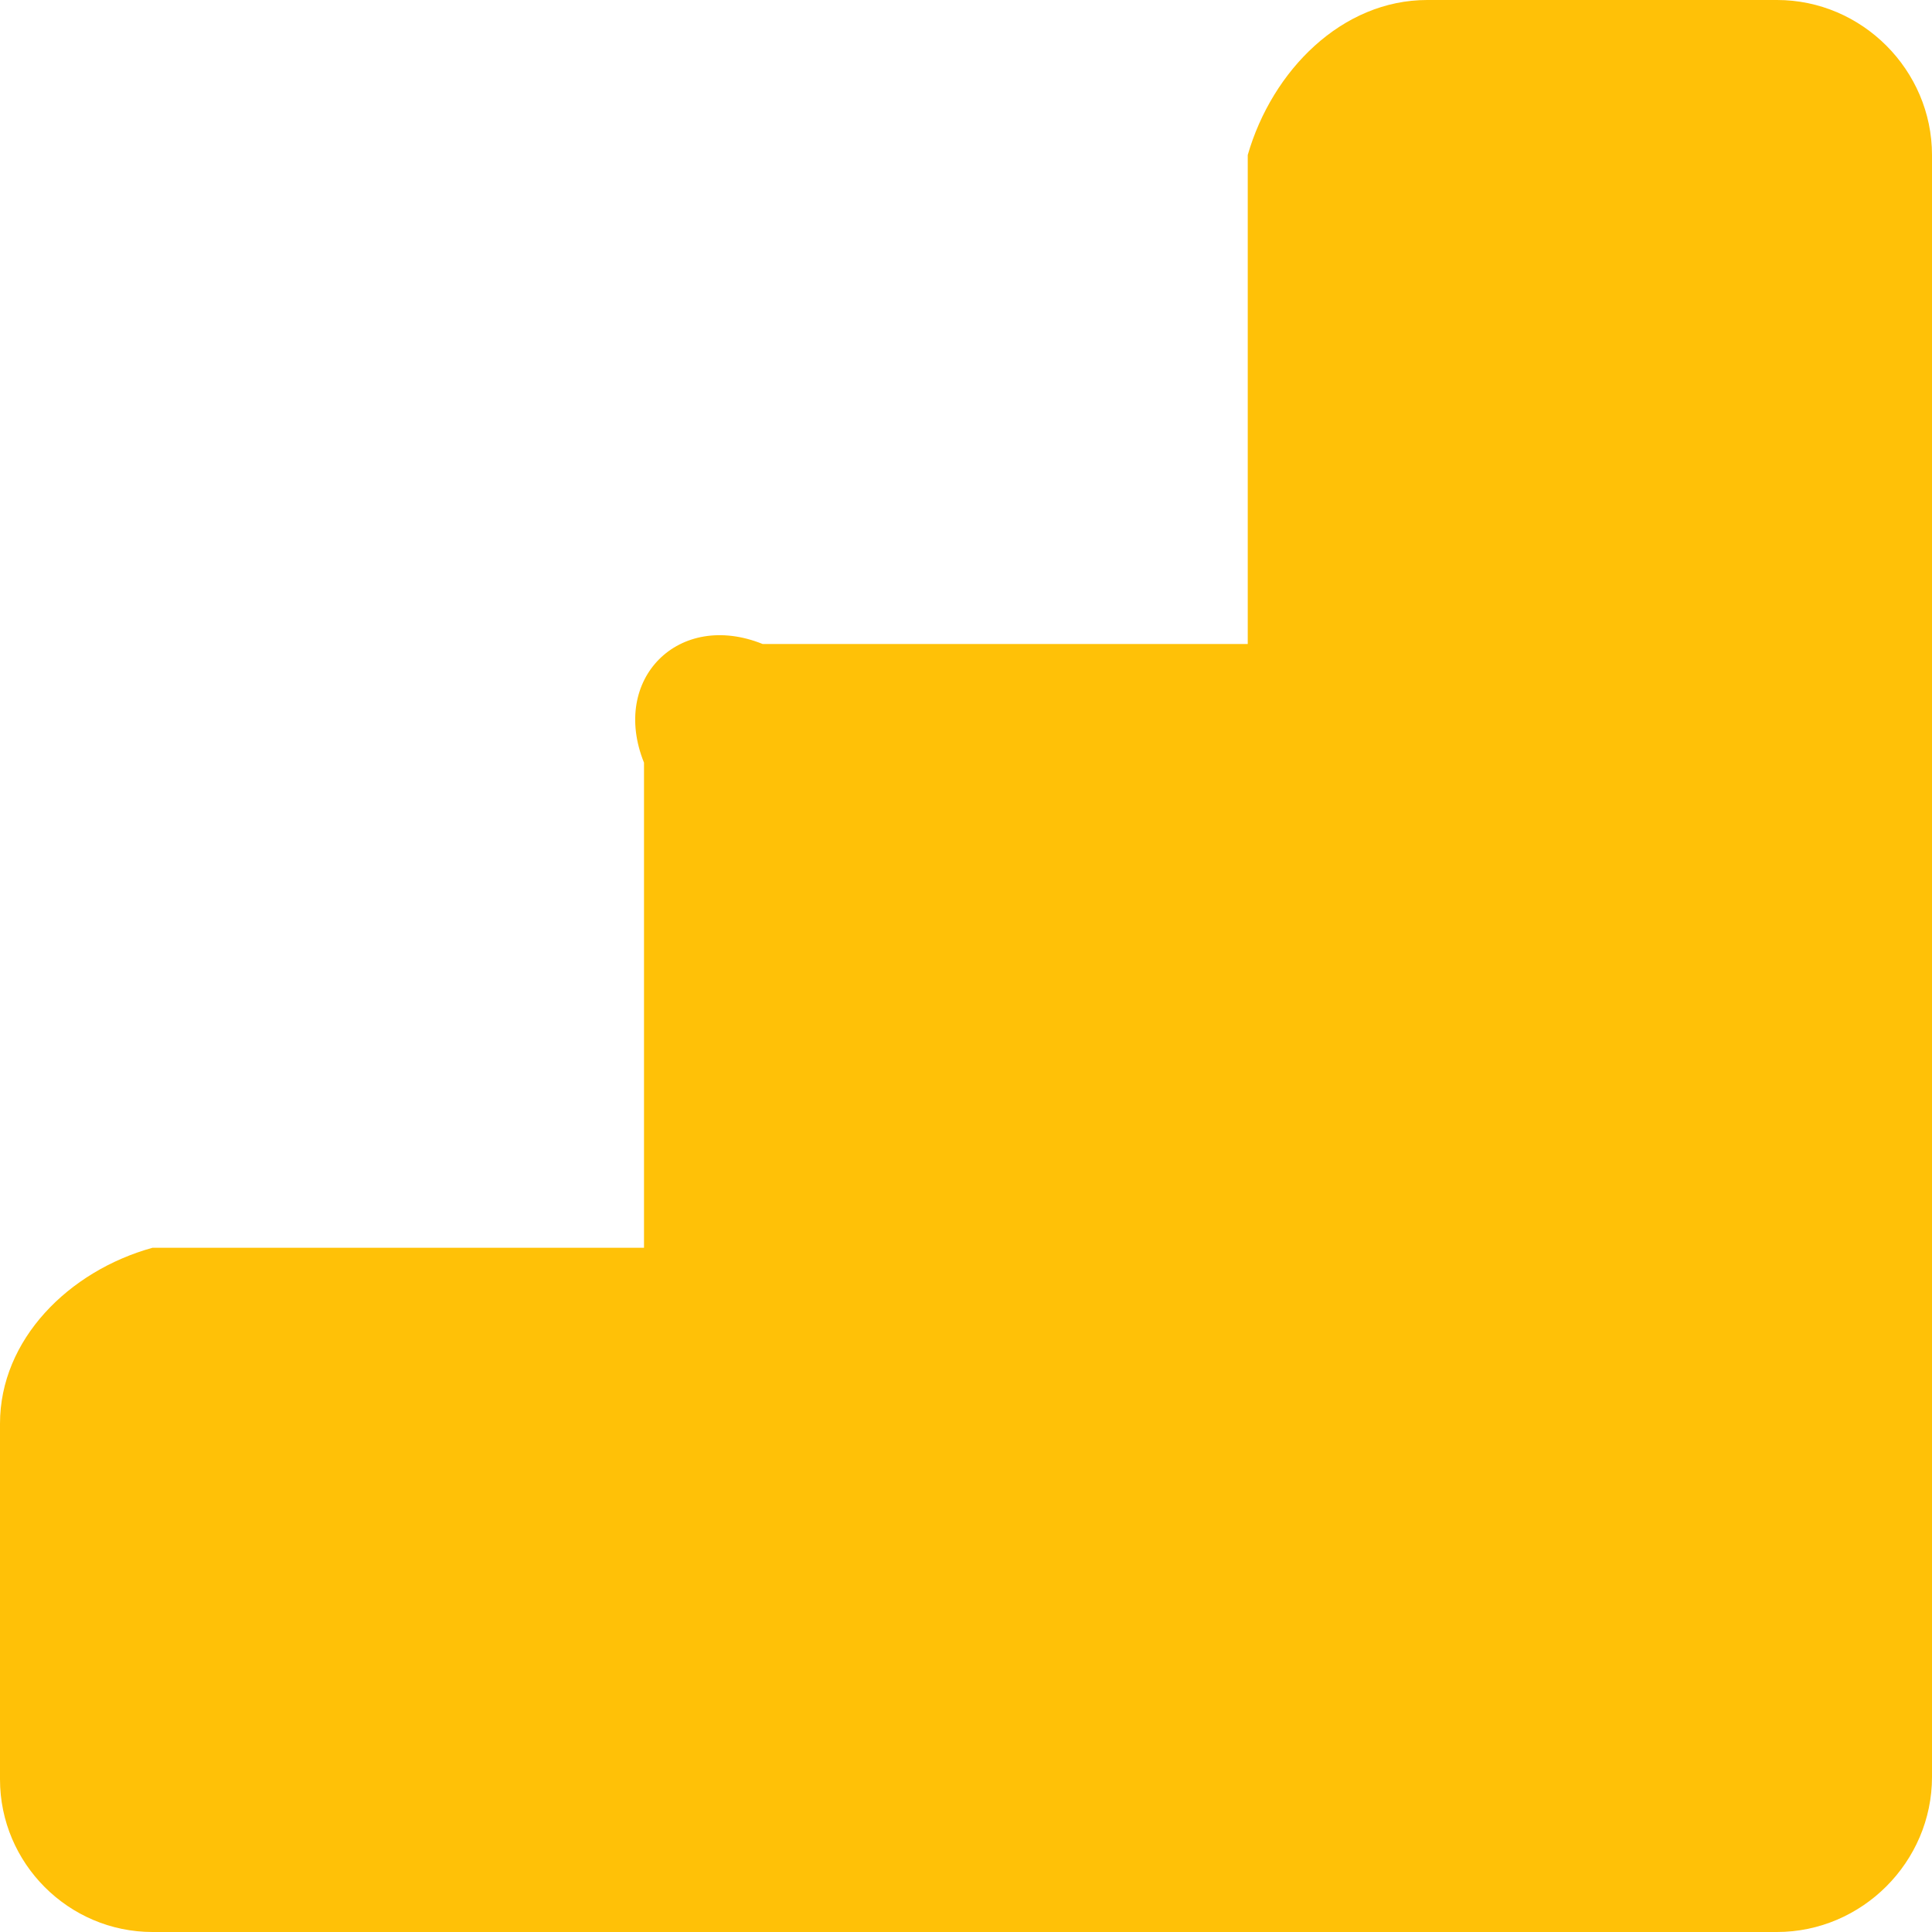 ﻿<?xml version="1.0" encoding="utf-8"?>
<svg version="1.1" xmlns:xlink="http://www.w3.org/1999/xlink" width="48px" height="48px" xmlns="http://www.w3.org/2000/svg">
  <defs>
    <pattern id="BGPattern" patternUnits="userSpaceOnUse" alignment="0 0" imageRepeat="None" />
    <mask fill="white" id="Clip6949">
      <path d="M 48 44.148  C 48 46.26  46.26 48  44.148 48  L 3.79 48  C 1.704 48  0 46.294  0 44.208  L 0 35.37  C 0 33.284  1.704 31.578  3.79 31  L 16 31  L 16 18.948  C 15.16 16.864  16.864 15.16  18.948 16  L 31 16  L 31 3.85  C 31.61 1.74  33.348 0  35.458 0  L 44.15 0  C 46.26 0  48 1.74  48 3.852  L 48 44.148  Z " fill-rule="evenodd" />
    </mask>
  </defs>
  <g>
    <path d="M 48 44.148  C 48 46.26  46.26 48  44.148 48  L 3.79 48  C 1.704 48  0 46.294  0 44.208  L 0 35.37  C 0 33.284  1.704 31.578  3.79 31  L 16 31  L 16 18.948  C 15.16 16.864  16.864 15.16  18.948 16  L 31 16  L 31 3.85  C 31.61 1.74  33.348 0  35.458 0  L 44.15 0  C 46.26 0  48 1.74  48 3.852  L 48 44.148  Z " fill-rule="nonzero" fill="rgba(255, 193, 7, 1)" stroke="none" class="fill" />
    <path d="M 48 44.148  C 48 46.26  46.26 48  44.148 48  L 3.79 48  C 1.704 48  0 46.294  0 44.208  L 0 35.37  C 0 33.284  1.704 31.578  3.79 31  L 16 31  L 16 18.948  C 15.16 16.864  16.864 15.16  18.948 16  L 31 16  L 31 3.85  C 31.61 1.74  33.348 0  35.458 0  L 44.15 0  C 46.26 0  48 1.74  48 3.852  L 48 44.148  Z " stroke-width="0" stroke-dasharray="0" stroke="rgba(255, 255, 255, 0)" fill="none" class="stroke" mask="url(#Clip6949)" />
  </g>
</svg>
